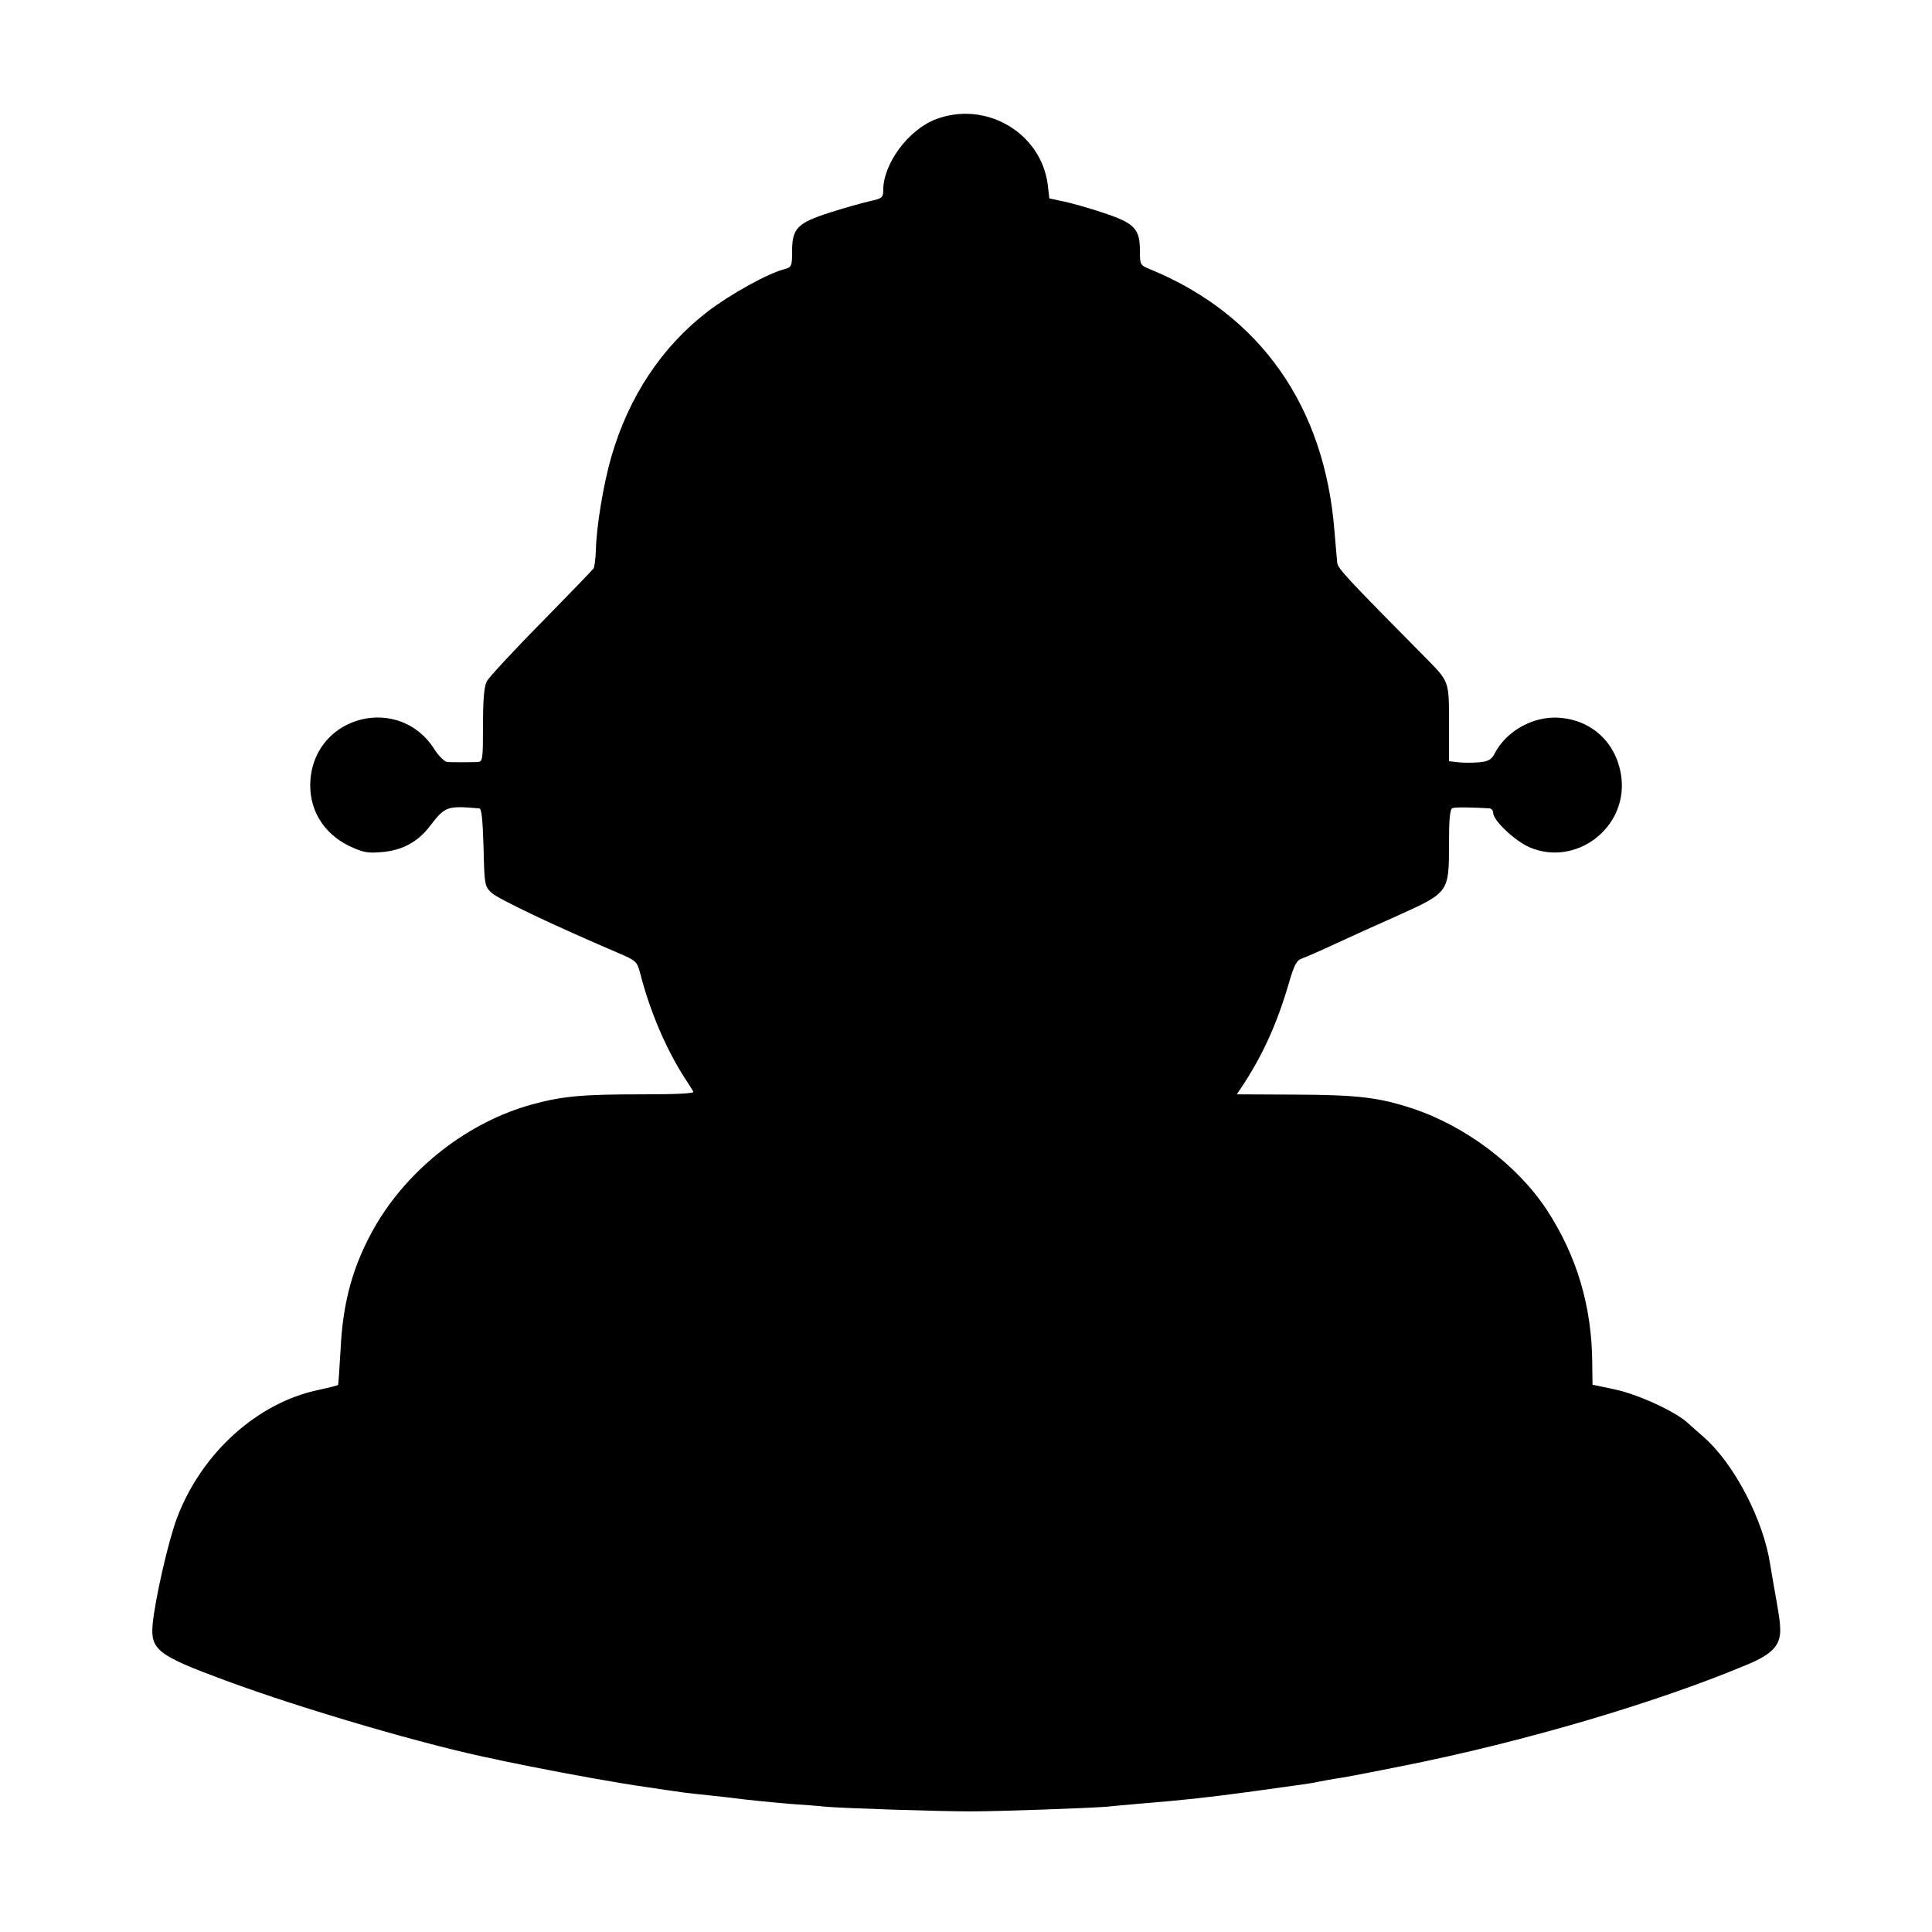 <?xml version="1.0" standalone="no"?>
<!DOCTYPE svg PUBLIC "-//W3C//DTD SVG 20010904//EN"
 "http://www.w3.org/TR/2001/REC-SVG-20010904/DTD/svg10.dtd">
<svg version="1.0" xmlns="http://www.w3.org/2000/svg"
 width="700pt" height="700pt" viewBox="0 0 700 700"
 preserveAspectRatio="xMidYMid meet">
<g transform="translate(0,700) scale(0.1,-0.1)"
fill="#000000" stroke="none">
<path d="M3391 6568 c-100 -38 -191 -161 -191 -258 0 -26 -4 -29 -49 -39 -26
-6 -91 -24 -144 -41 -118 -38 -137 -57 -137 -140 0 -54 -2 -58 -27 -65 -58
-14 -197 -91 -278 -153 -167 -128 -287 -309 -350 -527 -29 -100 -54 -253 -56
-338 -1 -30 -5 -60 -8 -66 -4 -6 -89 -94 -190 -197 -101 -102 -189 -198 -197
-212 -10 -19 -14 -66 -14 -159 0 -126 -1 -133 -20 -134 -26 -1 -85 -1 -109 0
-10 1 -30 20 -47 46 -125 199 -429 126 -449 -108 -9 -105 44 -196 142 -243 50
-23 65 -26 120 -21 72 7 127 37 170 93 56 73 62 75 180 65 8 -1 12 -43 15
-141 3 -134 4 -141 28 -164 22 -22 233 -122 456 -217 70 -30 72 -32 84 -77 33
-130 90 -265 154 -367 18 -27 35 -55 38 -60 4 -7 -60 -10 -185 -10 -213 0
-287 -6 -397 -36 -232 -63 -449 -231 -572 -444 -78 -137 -116 -270 -124 -445
-4 -69 -8 -126 -9 -128 -2 -2 -34 -10 -71 -18 -221 -46 -423 -228 -512 -462
-31 -80 -81 -299 -89 -388 -8 -91 18 -112 262 -202 280 -104 742 -239 980
-286 11 -3 65 -14 120 -25 144 -29 334 -63 428 -76 32 -5 101 -15 137 -20 14
-2 54 -6 90 -10 36 -4 76 -8 90 -10 44 -6 123 -14 205 -21 44 -3 100 -7 125
-10 71 -6 414 -17 525 -17 108 0 438 12 495 17 19 2 73 7 120 11 159 13 236
21 420 46 204 28 202 28 230 34 14 3 39 7 55 10 40 6 63 10 244 46 439 87 928
231 1259 371 82 35 112 67 112 120 0 31 -4 56 -25 173 -3 17 -8 46 -11 65 -24
161 -130 366 -241 463 -20 18 -48 42 -62 55 -46 40 -179 101 -261 118 l-80 17
-1 76 c-1 208 -56 391 -165 558 -107 162 -294 303 -487 367 -123 40 -197 49
-424 50 l-212 1 17 25 c77 116 130 233 173 382 19 64 27 79 48 86 14 5 67 28
116 51 50 23 153 70 230 104 184 83 185 84 185 257 0 93 3 129 13 132 10 4 74
3 135 -1 6 -1 12 -8 12 -16 0 -28 79 -102 132 -125 166 -71 352 68 333 249
-14 131 -114 221 -244 221 -88 -1 -177 -54 -216 -131 -11 -21 -23 -28 -56 -31
-23 -2 -56 -2 -75 0 l-34 4 0 137 c0 155 2 150 -89 242 -278 281 -314 319
-316 340 -1 13 -6 65 -10 114 -35 453 -269 785 -667 949 -37 15 -38 16 -38 69
0 78 -20 99 -133 136 -50 17 -115 35 -143 41 l-52 11 -6 51 c-25 188 -225 304
-405 236z"/>
</g>
</svg>
